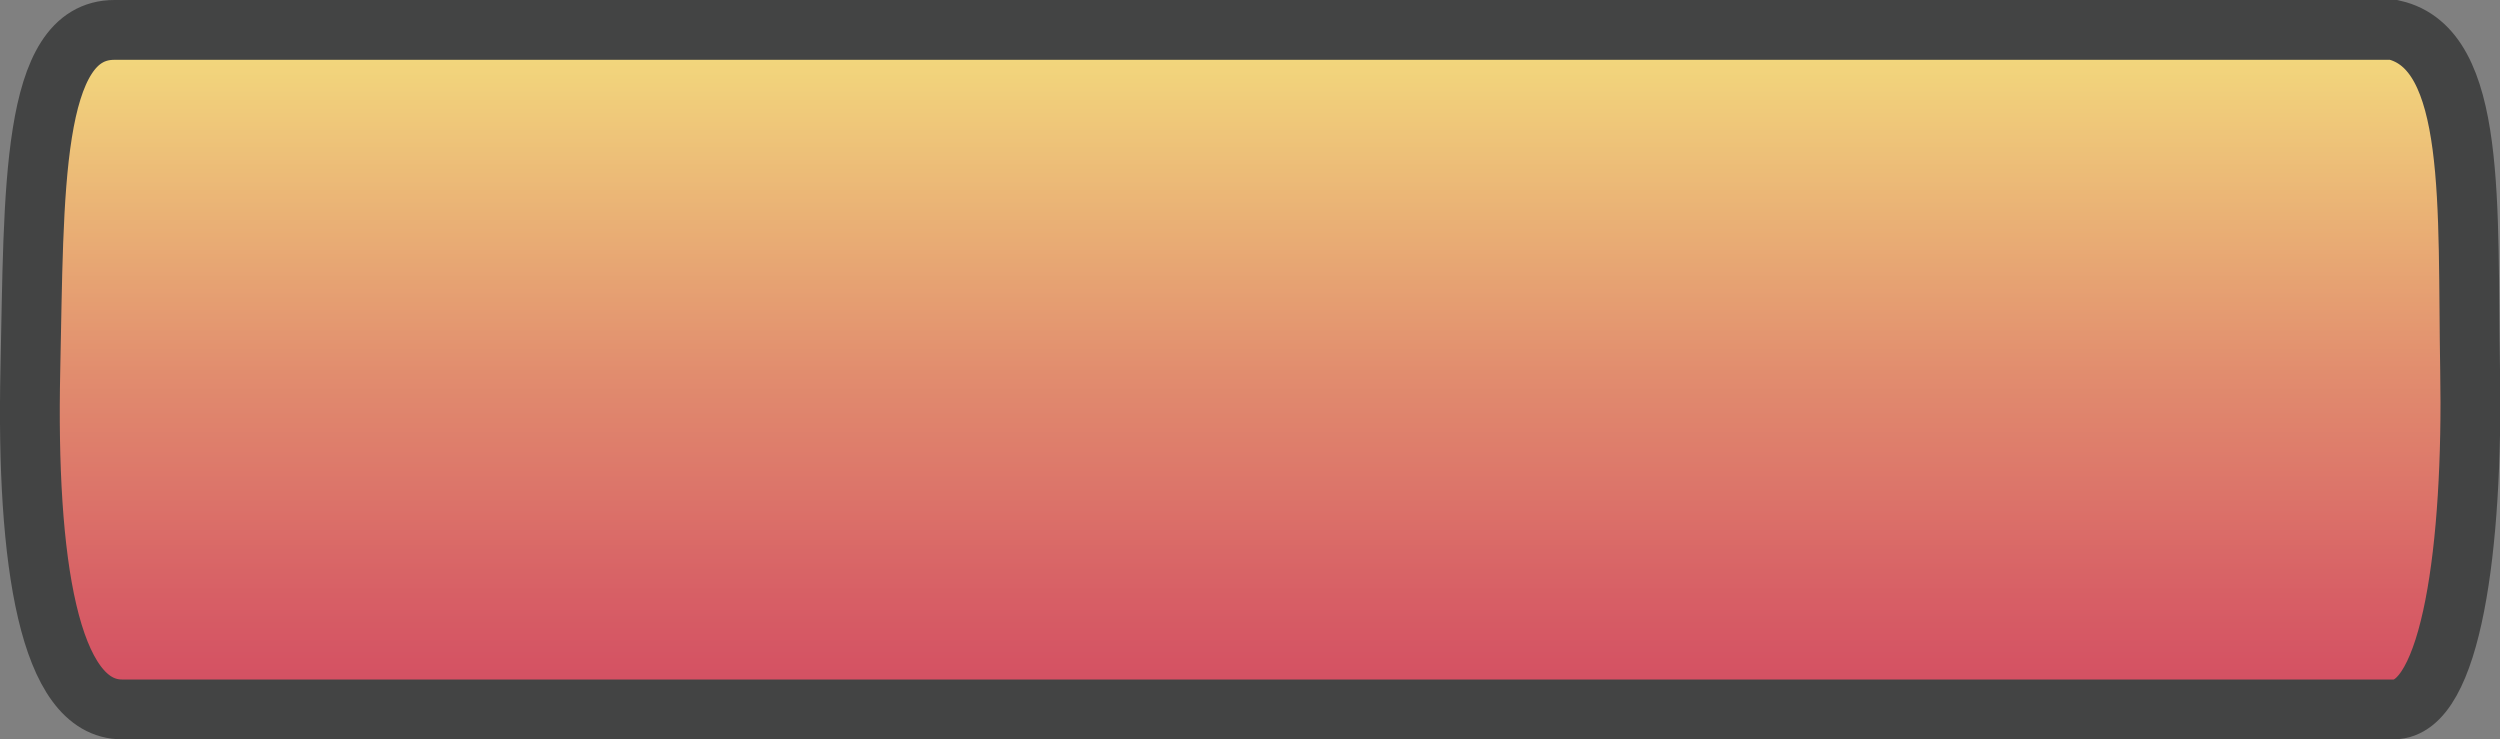<svg xmlns="http://www.w3.org/2000/svg" xmlns:xlink="http://www.w3.org/1999/xlink" viewBox="0 0 334.4 98.89"><rect x="0" y="0" width="334.4" height="98.89" fill="#808080" stroke="none"/><defs><style>.cls-1{stroke:#434444;stroke-miterlimit:10;stroke-width:8px;fill:url(#New_Gradient_Swatch_3);}</style><linearGradient id="New_Gradient_Swatch_3" x1="197.01" y1="127.57" x2="197.01" y2="36.68" gradientUnits="userSpaceOnUse"><stop offset="0" stop-color="#fff"/><stop offset="0" stop-color="#d34c62"/><stop offset="0.16" stop-color="#d75e65"/><stop offset="0.49" stop-color="#e18c6e"/><stop offset="0.95" stop-color="#f2d57c"/><stop offset="1" stop-color="#f4dd7d"/><stop offset="1" stop-color="#c6b365"/><stop offset="1" stop-color="#9d8e50"/><stop offset="1" stop-color="#776c3d"/><stop offset="1" stop-color="#574e2c"/><stop offset="1" stop-color="#3b361e"/><stop offset="1" stop-color="#252213"/><stop offset="1" stop-color="#14130a"/><stop offset="1" stop-color="#090804"/><stop offset="1" stop-color="#020201"/><stop offset="1"/></linearGradient></defs><title>minus</title><g id="Layer_3" data-name="Layer 3"><path class="cls-1" d="M45.11,36.68c-11.24,0-10.72,21.66-11.24,45.45-.56,25.7,2.49,45.44,12.26,45.44H350c7.7,0,10.64-21.84,10.21-45.44-.39-21.81,1-42.9-10.21-45.45Z" transform="translate(-29.81 -32.68)"/></g></svg>
